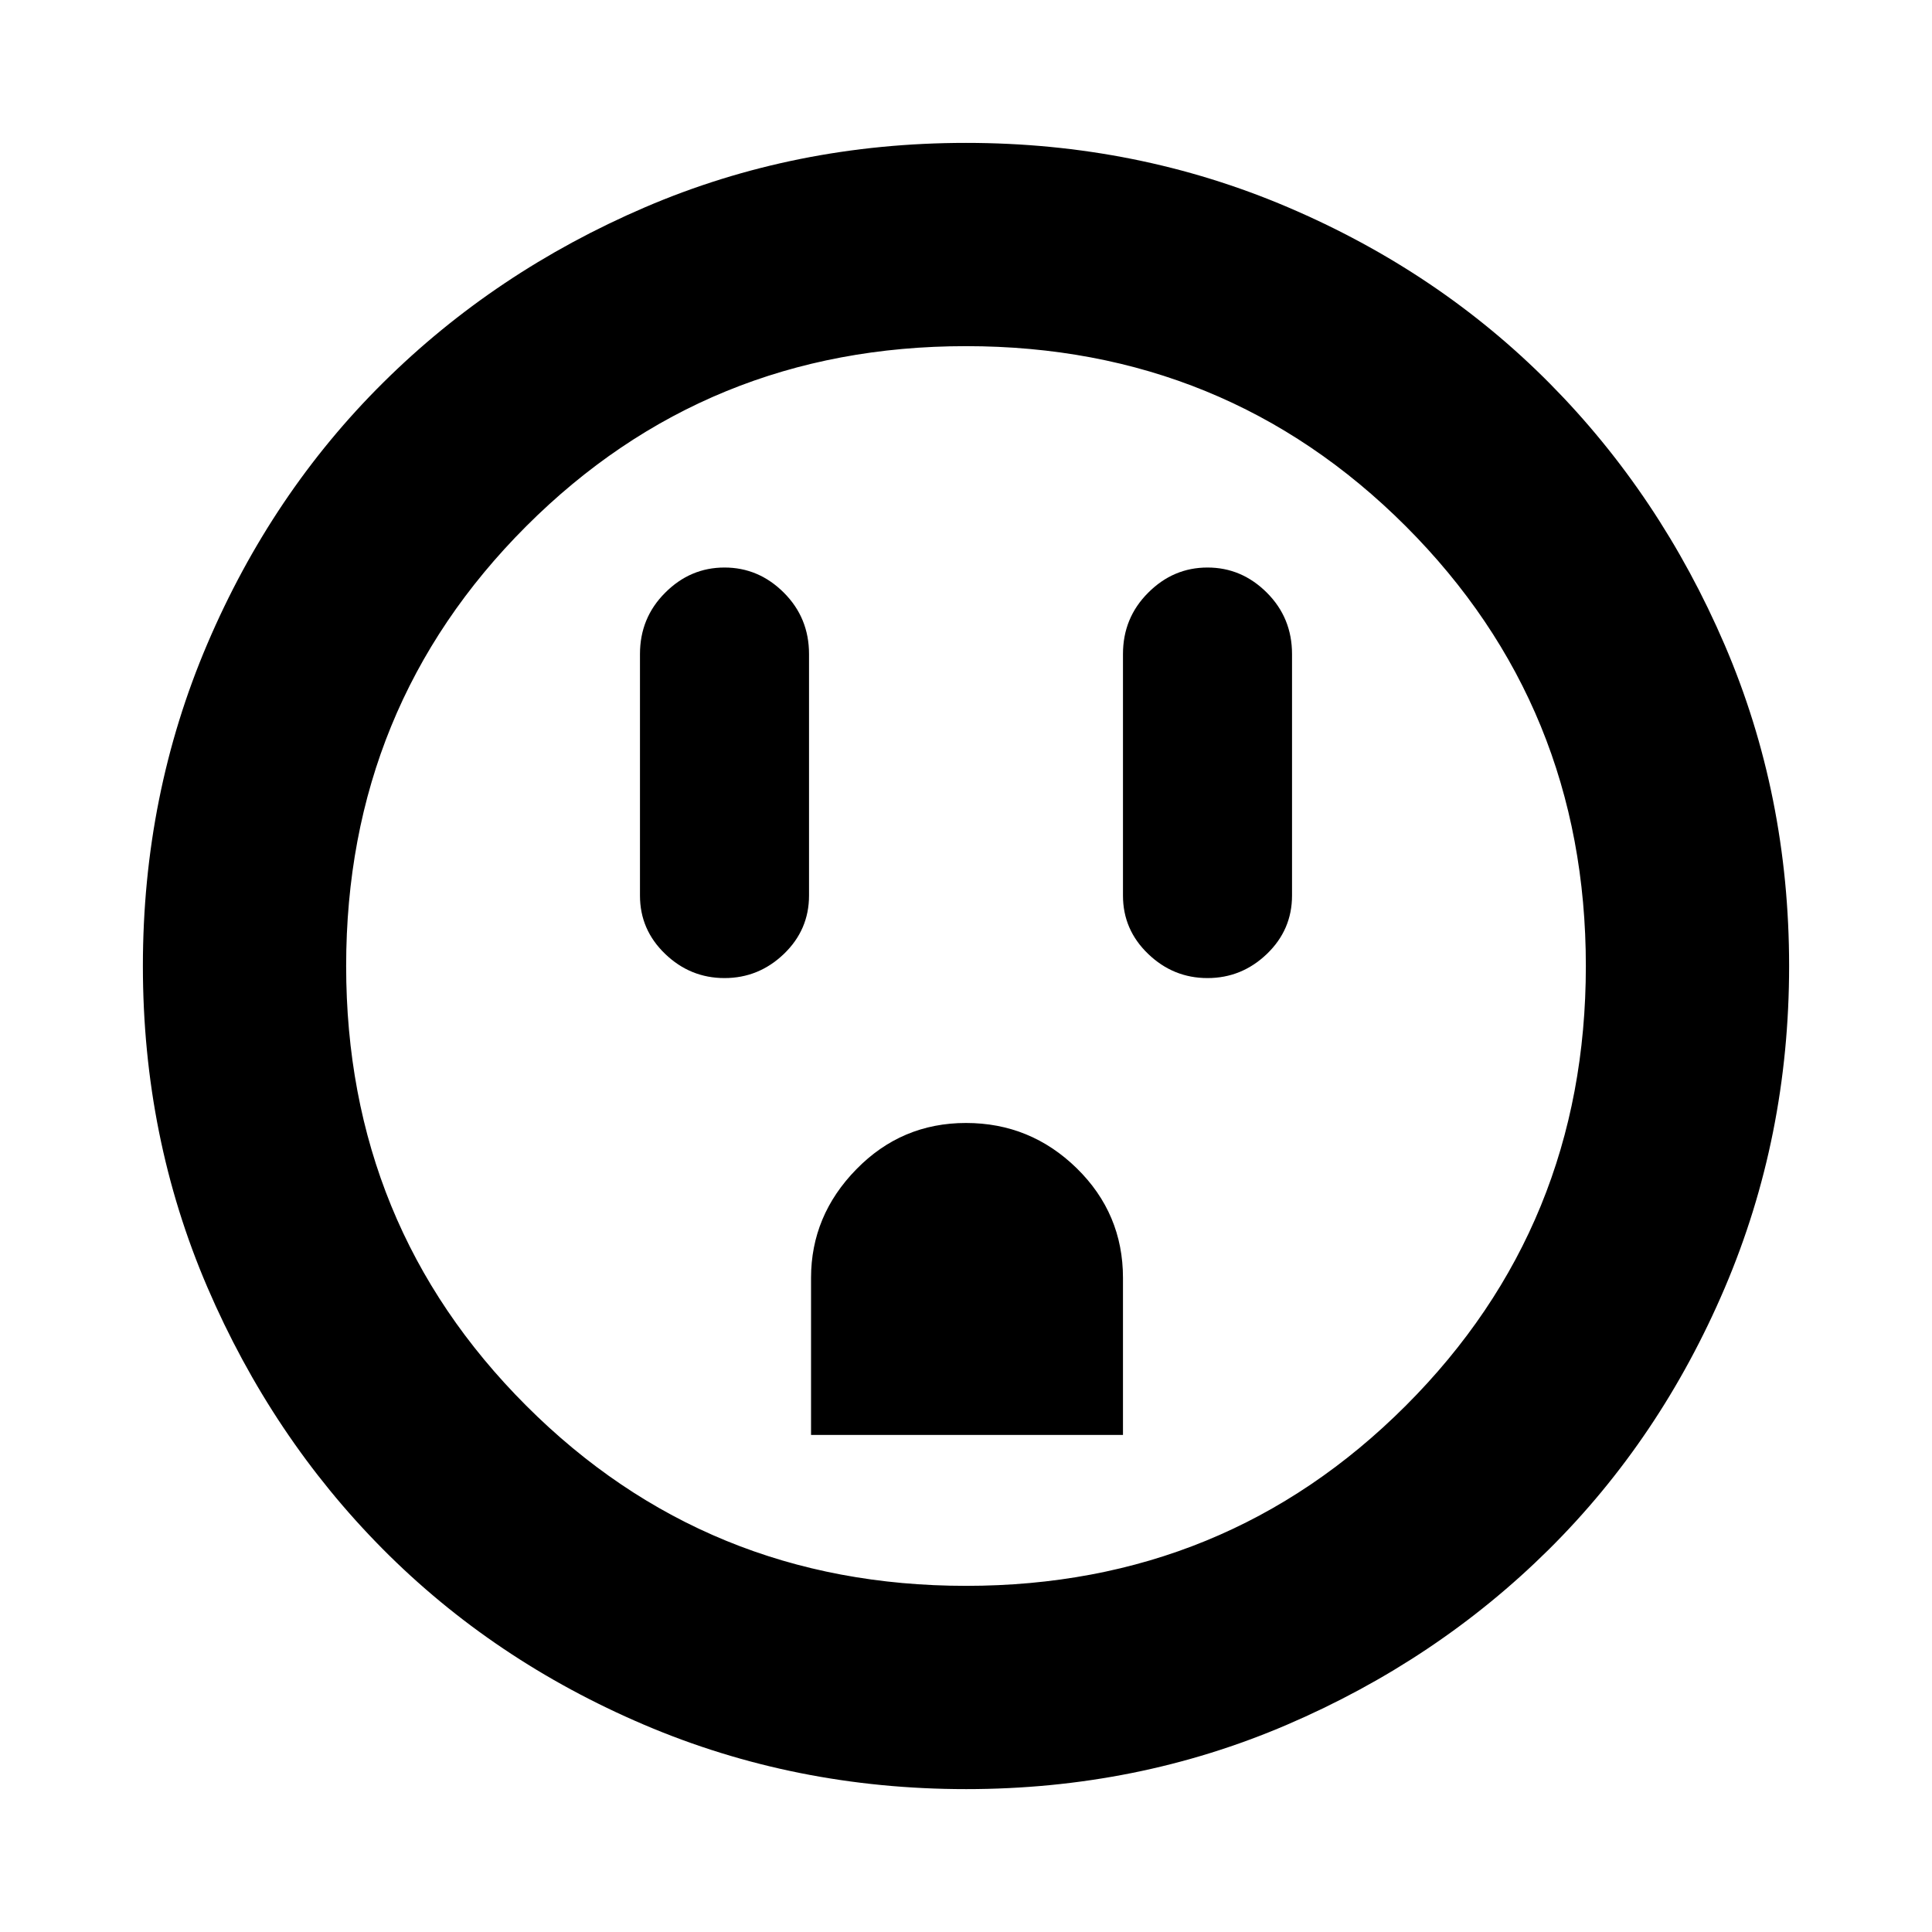 <svg xmlns="http://www.w3.org/2000/svg" height="24" width="24"><path d="M9 12.15q.425 0 .738-.3.312-.3.312-.725v-3q0-.45-.312-.762Q9.425 7.05 9 7.05t-.737.313q-.313.312-.313.762v3q0 .425.313.725.312.3.737.3Zm1.075 5.675h3.875v-1.95q0-.8-.575-1.363Q12.8 13.95 12 13.95t-1.362.575q-.563.575-.563 1.35ZM15 12.15q.425 0 .738-.3.312-.3.312-.725v-3q0-.45-.312-.762-.313-.313-.738-.313t-.737.313q-.313.312-.313.762v3q0 .425.313.725.312.3.737.3Zm-3 10.075q-2.125 0-4-.8t-3.25-2.187q-1.375-1.388-2.175-3.25-.8-1.863-.8-3.988t.8-4q.8-1.875 2.188-3.25Q6.15 3.375 8.012 2.575q1.863-.8 3.988-.8t4 .8q1.875.8 3.25 2.187 1.375 1.388 2.175 3.25.8 1.863.8 3.988t-.8 4q-.8 1.875-2.187 3.25-1.388 1.375-3.25 2.175-1.863.8-3.988.8Zm0-2.525q3.225 0 5.463-2.238Q19.7 15.225 19.7 12q0-3.225-2.237-5.463Q15.225 4.3 12 4.3T6.537 6.537Q4.3 8.775 4.3 12t2.237 5.462Q8.775 19.7 12 19.7Zm0-7.7Z"/></svg>